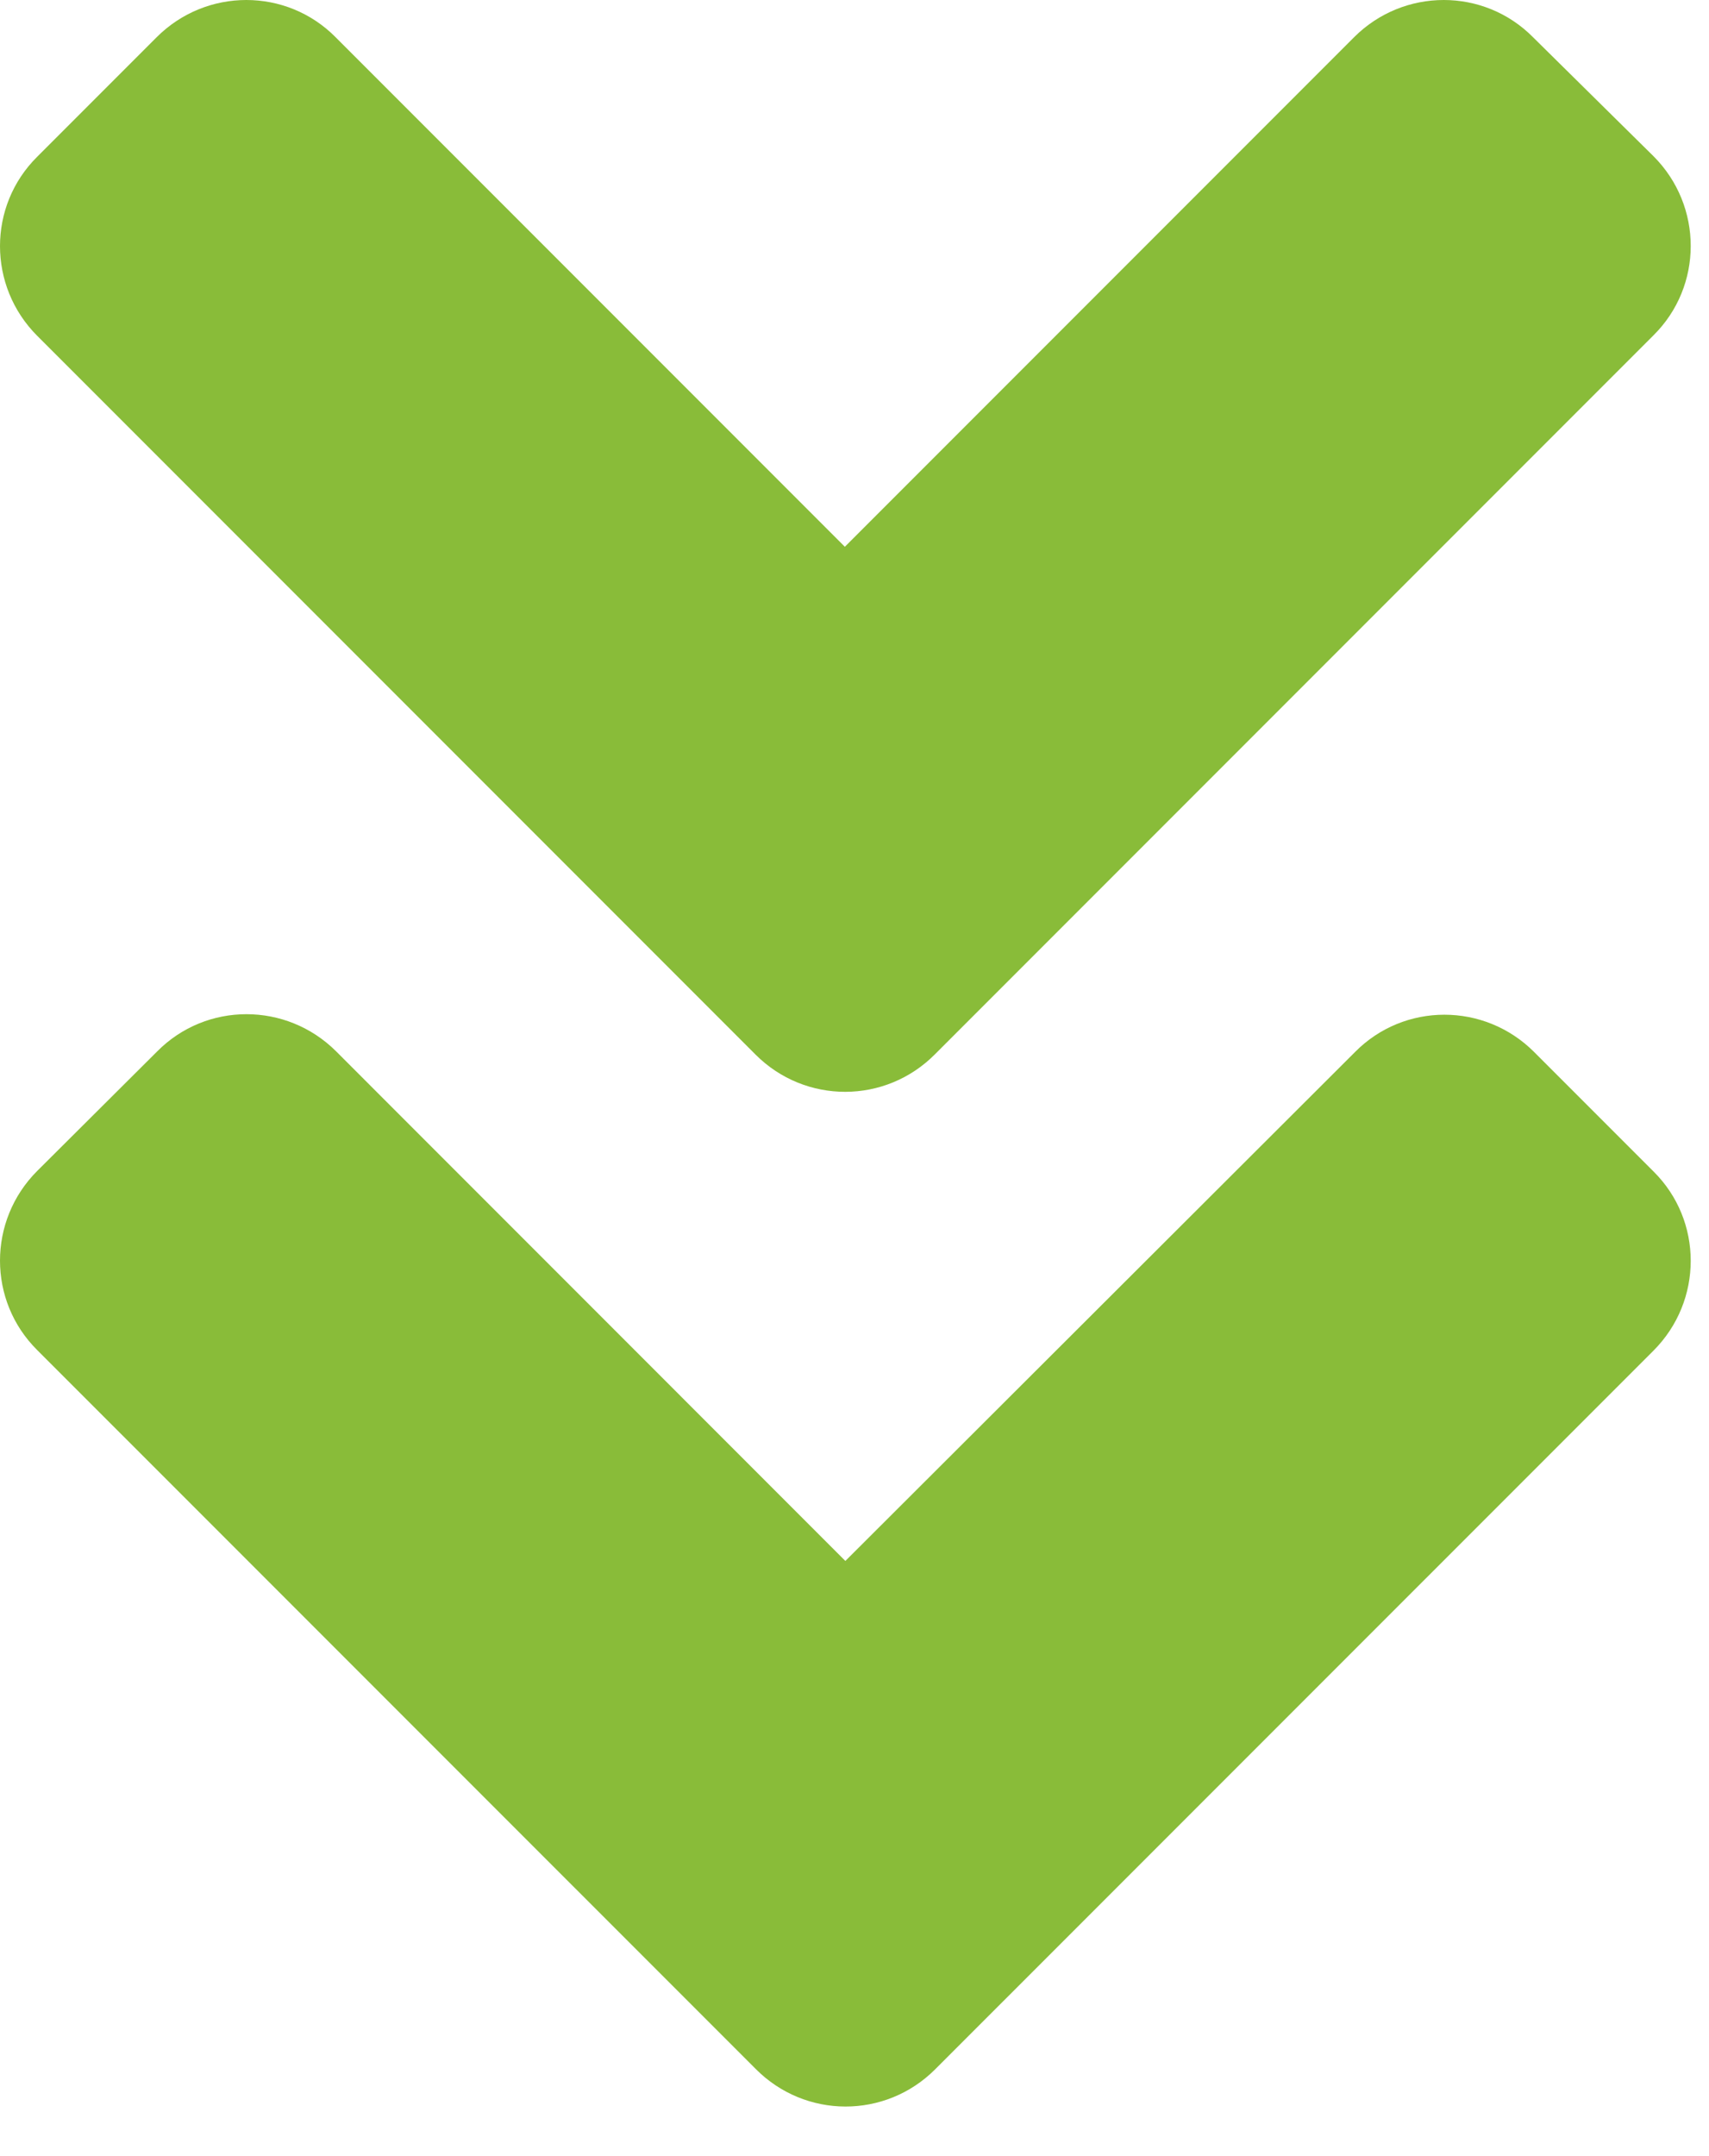 <svg width="23" height="29" viewBox="0 0 23 29" fill="none" xmlns="http://www.w3.org/2000/svg">
<path d="M10.169 14.185L0.501 4.517C-0.167 3.849 -0.167 2.769 0.501 2.108L2.108 0.501C2.776 -0.167 3.856 -0.167 4.517 0.501L11.37 7.354L18.223 0.501C18.891 -0.167 19.971 -0.167 20.632 0.501L22.253 2.101C22.921 2.769 22.921 3.849 22.253 4.51L12.585 14.178C11.917 14.853 10.837 14.853 10.169 14.185ZM12.585 27.833L22.253 18.166C22.921 17.497 22.921 16.417 22.253 15.756L20.646 14.149C19.978 13.481 18.898 13.481 18.237 14.149L11.377 20.995L4.525 14.142C3.856 13.474 2.776 13.474 2.115 14.142L0.501 15.749C-0.167 16.417 -0.167 17.497 0.501 18.159L10.169 27.826C10.837 28.501 11.917 28.501 12.585 27.833Z" fill="#89BC39"/>
</svg>
